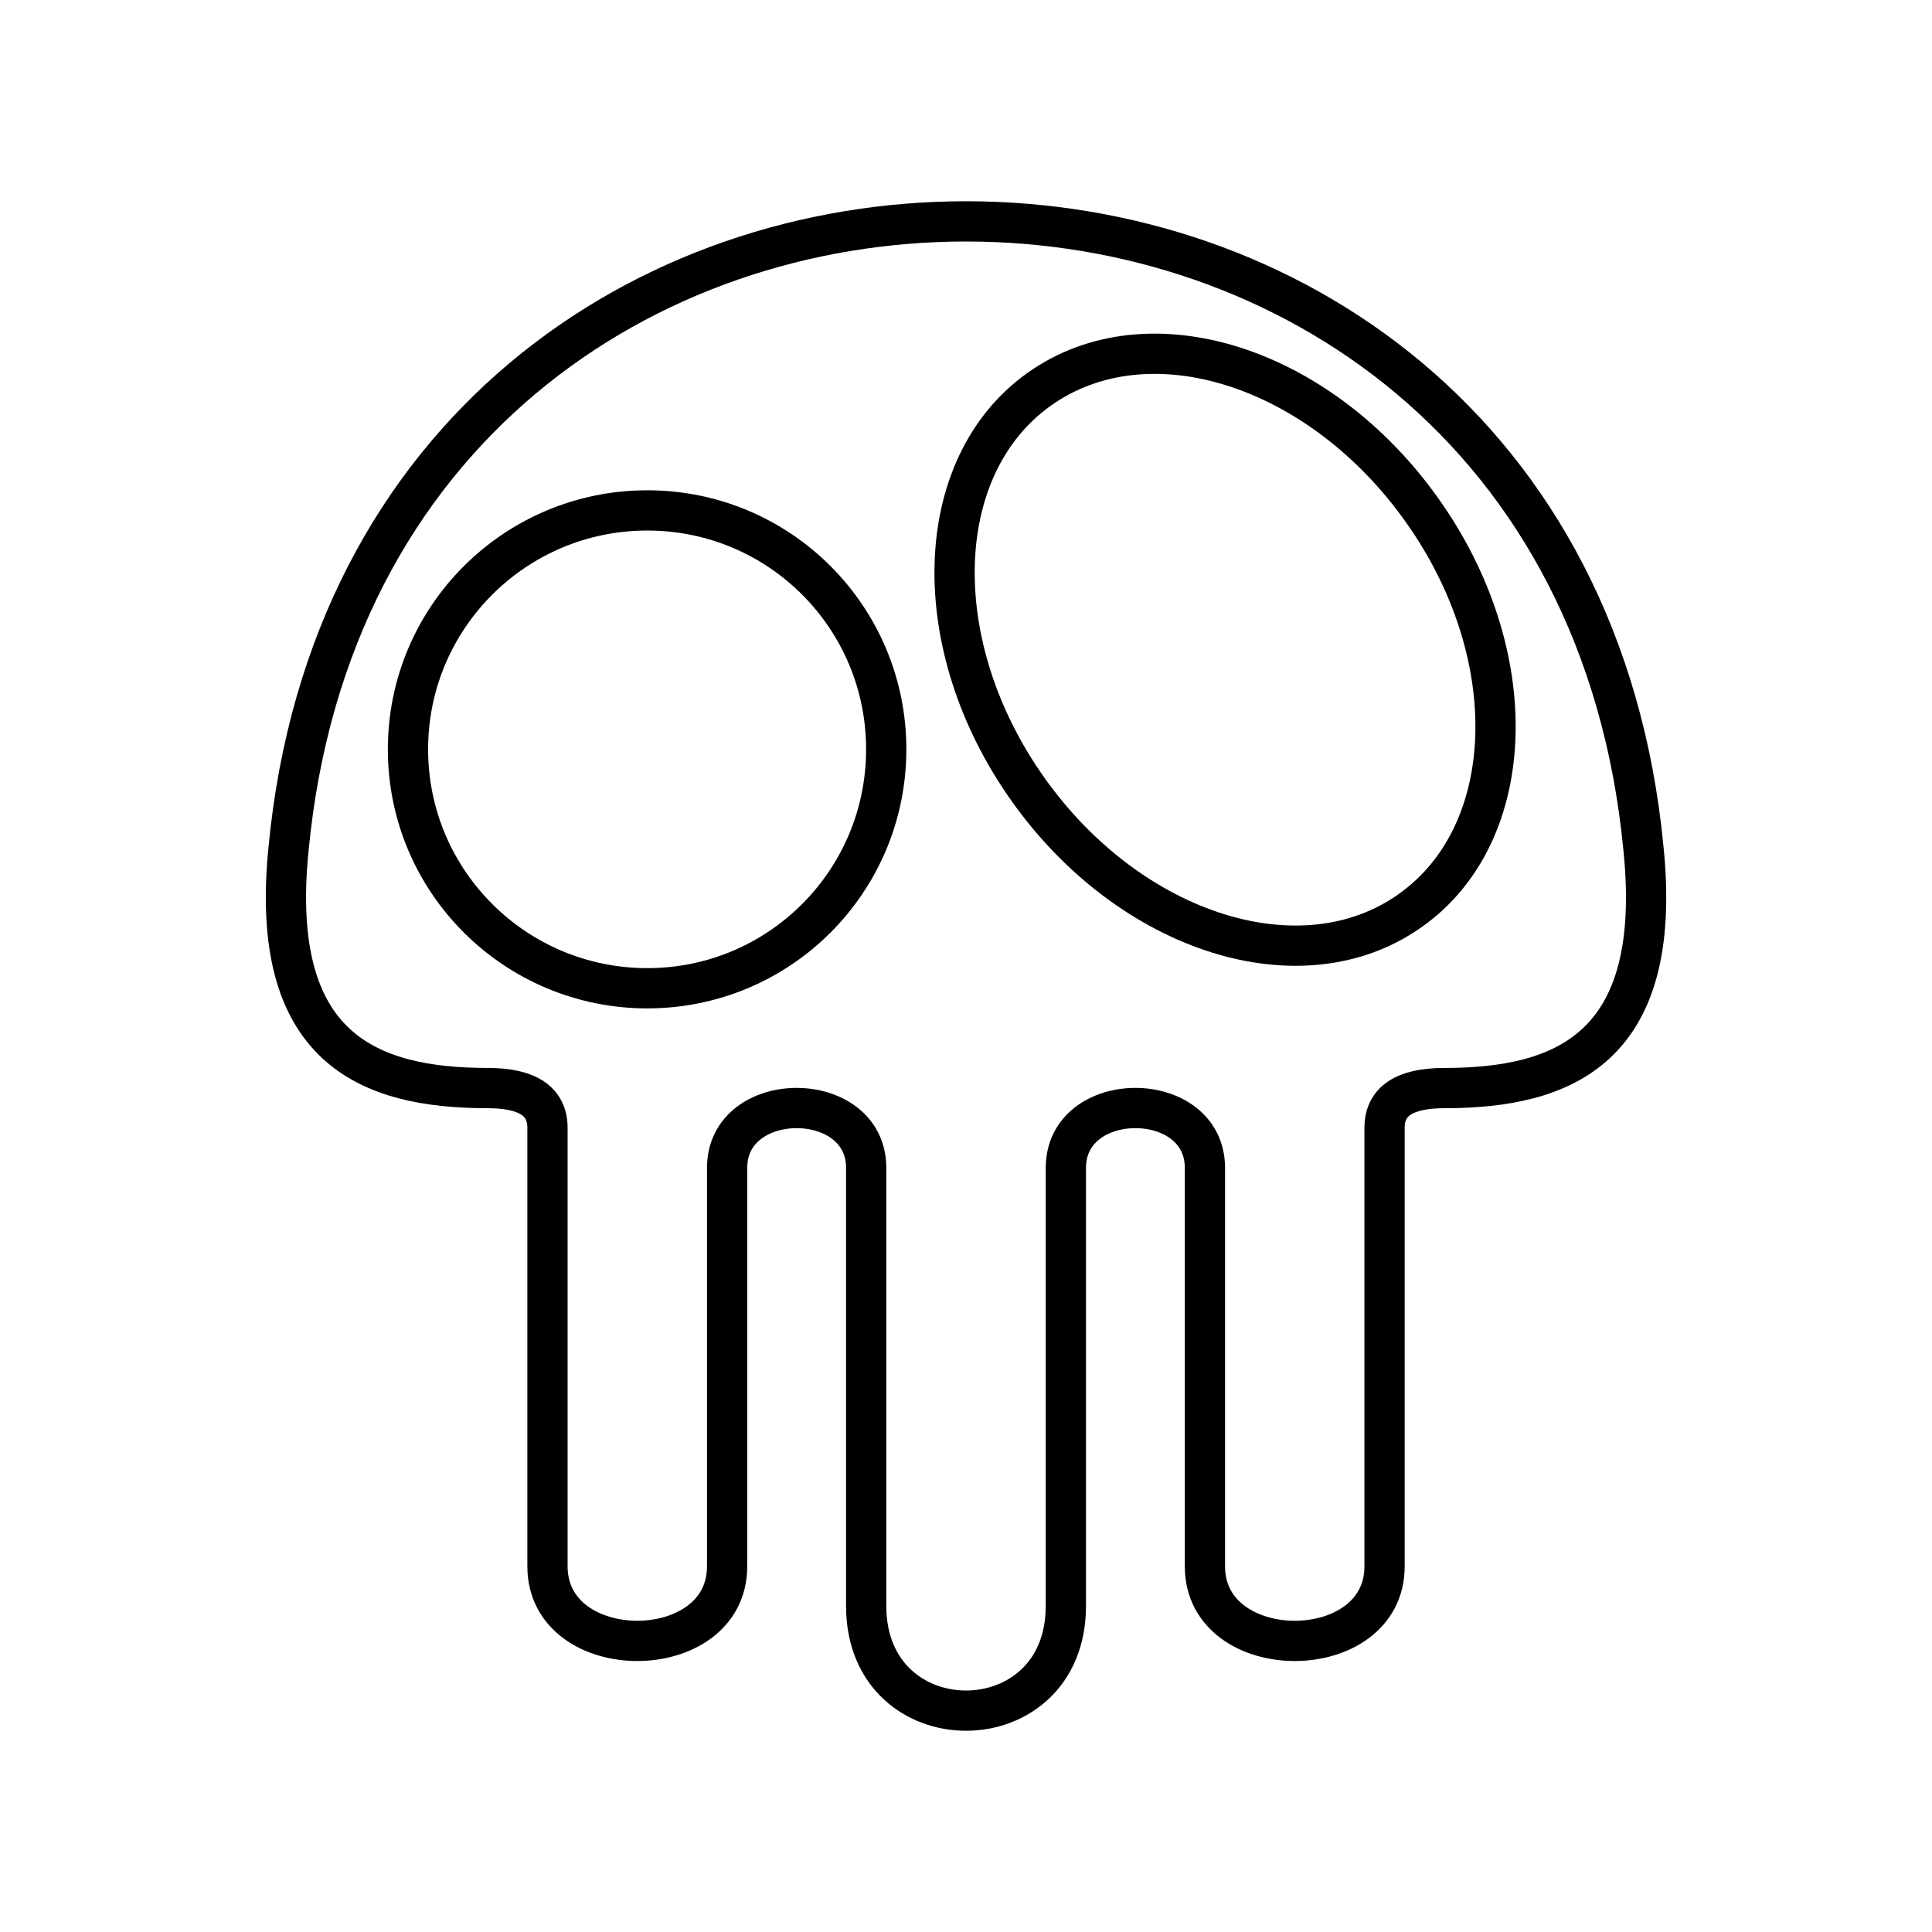 <?xml version="1.0" encoding="UTF-8"?><svg id="a" xmlns="http://www.w3.org/2000/svg" viewBox="0 0 48 48"><defs><style>.e{fill:none;stroke:#000;stroke-linecap:round;stroke-linejoin:round;}</style></defs><path id="b" class="e" d="m16.082,12.681c3.282,0,5.936,2.654,5.936,5.936s-2.654,5.936-5.936,5.936-5.946-2.654-5.946-5.936,2.664-5.936,5.946-5.936Z"/><path id="c" class="e" d="m25.82,9.67c2.708-1.928,6.954-.585,9.499,2.99,2.556,3.574,2.426,8.037-.271,9.954-2.697,1.928-6.954.585-9.499-2.99-2.545-3.574-2.426-8.037.271-9.954Z"/><path id="d" class="e" d="m29.936,29.015v9.9c0,2.47,4.463,2.47,4.463,0v-10.896c0-.657.495-.986,1.484-.986,2.968,0,5.448-.986,4.95-5.936C38.85.301,9.15.301,7.168,21.097c-.498,4.95,1.982,5.936,4.95,5.936.989,0,1.484.329,1.484.986v10.896c0,2.47,4.463,2.47,4.463,0v-9.9c0-1.982,3.455-1.982,3.455,0v10.886c0,3.466,4.961,3.466,4.961,0v-10.886c0-1.982,3.455-1.982,3.455,0Z"/></svg>